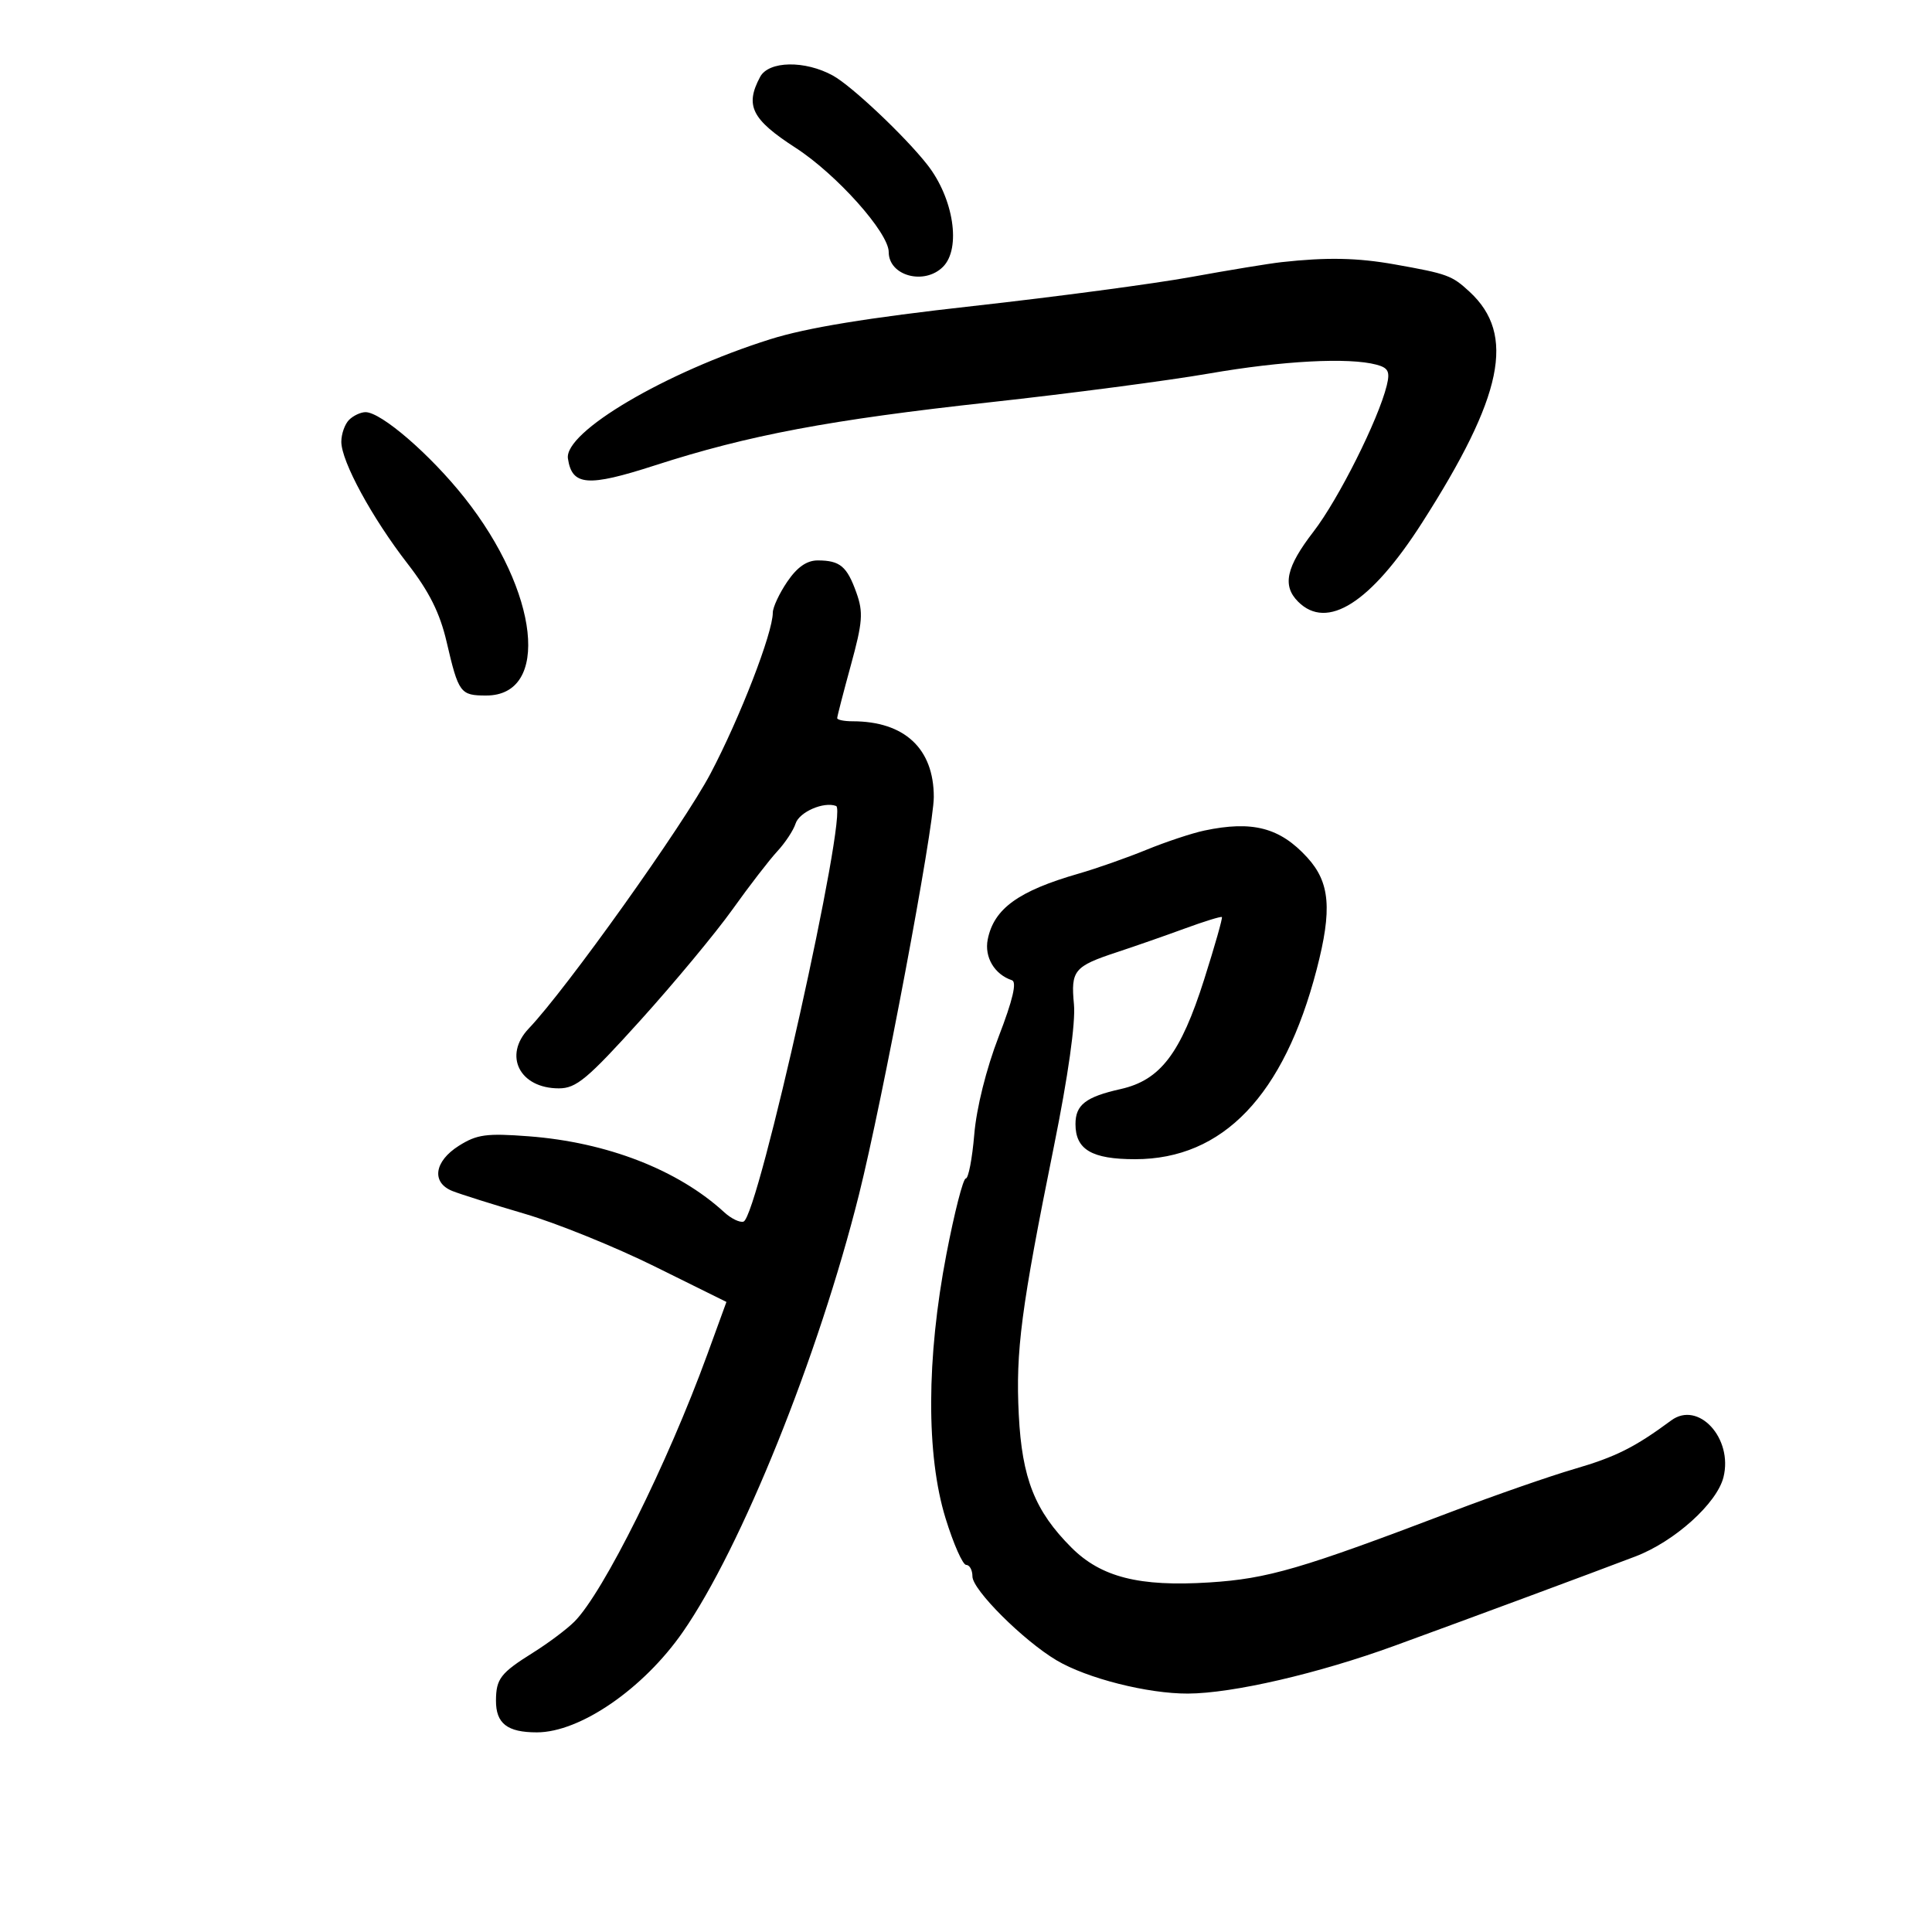 <svg xmlns="http://www.w3.org/2000/svg" width="300" height="300" viewBox="0 0 300 300" version="1.1">
	<path d="M 118.035 11.934 C 115.646 16.399, 116.712 18.535, 123.532 22.946 C 129.909 27.070, 138 36.127, 138 39.141 C 138 42.833, 143.525 44.333, 146.429 41.429 C 149.275 38.582, 148.082 30.795, 144 25.586 C 140.536 21.166, 132.274 13.361, 129.346 11.743 C 125.010 9.347, 119.369 9.443, 118.035 11.934 M 199 40.706 C 197.075 40.919, 190.775 41.953, 185 43.004 C 179.225 44.056, 163.973 46.088, 151.106 47.520 C 134.722 49.344, 125.283 50.889, 119.606 52.676 C 103.320 57.804, 87.574 67.090, 88.188 71.203 C 88.821 75.450, 91.248 75.640, 101.701 72.262 C 116.249 67.560, 128.843 65.190, 153.792 62.457 C 166.129 61.106, 181.405 59.100, 187.741 58 C 199.168 56.016, 209.435 55.474, 213.740 56.628 C 215.581 57.121, 215.866 57.698, 215.334 59.864 C 214.037 65.151, 207.828 77.539, 203.963 82.547 C 199.708 88.063, 199.077 90.934, 201.571 93.429 C 206.074 97.931, 212.847 93.625, 220.797 81.206 C 233.412 61.501, 235.384 51.968, 228.219 45.328 C 225.453 42.763, 224.782 42.518, 216.566 41.056 C 210.763 40.023, 206.043 39.929, 199 40.706 M 54.200 65.200 C 53.540 65.860, 53 67.389, 53 68.598 C 53 71.639, 57.762 80.401, 63.291 87.533 C 66.651 91.868, 68.309 95.189, 69.352 99.673 C 71.202 107.631, 71.474 108, 75.502 108 C 85.492 108, 83.723 91.910, 72.123 77.278 C 66.815 70.582, 59.199 64, 56.760 64 C 56.012 64, 54.860 64.540, 54.200 65.200 M 122.250 90.319 C 121.013 92.136, 120 94.305, 120 95.137 C 120 98.283, 114.909 111.432, 110.322 120.132 C 106.139 128.065, 87.956 153.568, 82.104 159.708 C 78.110 163.899, 80.677 169, 86.780 169 C 89.478 169, 91.202 167.561, 99.465 158.411 C 104.724 152.587, 111.145 144.852, 113.735 141.223 C 116.325 137.594, 119.454 133.534, 120.690 132.201 C 121.925 130.868, 123.205 128.928, 123.535 127.891 C 124.109 126.082, 127.917 124.426, 129.829 125.152 C 131.770 125.890, 117.724 188.952, 115.455 189.690 C 114.880 189.877, 113.530 189.222, 112.455 188.235 C 105.289 181.656, 94.254 177.368, 82.107 176.444 C 75.539 175.945, 74.056 176.146, 71.250 177.918 C 67.419 180.338, 66.951 183.624, 70.250 184.941 C 71.487 185.435, 76.550 187.030, 81.500 188.485 C 86.450 189.940, 95.518 193.613, 101.650 196.647 L 112.800 202.164 109.824 210.332 C 103.656 227.259, 93.670 247.330, 89.185 251.815 C 88.021 252.979, 85.140 255.140, 82.784 256.615 C 77.721 259.787, 77.036 260.670, 77.015 264.050 C 76.994 267.621, 78.762 269, 83.362 269 C 90.063 269, 99.894 262.243, 106.022 253.427 C 115.117 240.340, 127.096 210.600, 133.381 185.500 C 137.033 170.911, 145 128.580, 145 123.759 C 145 116.236, 140.452 112, 132.375 112 C 131.069 112, 130 111.780, 130 111.511 C 130 111.242, 130.955 107.543, 132.121 103.291 C 133.955 96.605, 134.072 95.082, 132.980 92.029 C 131.516 87.934, 130.441 87.034, 127 87.022 C 125.286 87.016, 123.793 88.053, 122.250 90.319 M 187 128.971 C 185.075 129.378, 181.025 130.724, 178 131.962 C 174.975 133.200, 170.250 134.861, 167.500 135.652 C 158.134 138.346, 154.331 141.097, 153.376 145.868 C 152.826 148.619, 154.416 151.305, 157.132 152.211 C 157.925 152.475, 157.267 155.277, 155.079 160.952 C 153.147 165.960, 151.628 172.044, 151.284 176.152 C 150.968 179.918, 150.374 183, 149.963 183 C 149.553 183, 148.200 188.287, 146.957 194.750 C 143.850 210.905, 143.801 225.943, 146.823 235.750 C 148.052 239.738, 149.495 243, 150.029 243 C 150.563 243, 151 243.804, 151 244.788 C 151 246.868, 158.892 254.738, 164.057 257.810 C 168.773 260.614, 178.213 263.005, 184.460 262.978 C 191.406 262.949, 204.737 259.862, 216.576 255.542 C 229.016 251.003, 246.804 244.406, 253.945 241.685 C 260.018 239.370, 266.598 233.451, 267.618 229.385 C 269.135 223.341, 263.720 217.449, 259.509 220.561 C 253.863 224.734, 250.904 226.219, 244.500 228.089 C 240.650 229.213, 232.100 232.188, 225.500 234.700 C 201.991 243.647, 196.866 245.144, 187.776 245.721 C 176.912 246.410, 170.975 244.908, 166.373 240.306 C 160.699 234.633, 158.696 229.581, 158.195 219.679 C 157.694 209.776, 158.556 203.191, 163.653 178 C 165.860 167.092, 167.032 158.788, 166.763 155.956 C 166.263 150.667, 166.770 150.055, 173.500 147.836 C 176.250 146.929, 180.973 145.280, 183.995 144.172 C 187.017 143.064, 189.600 142.267, 189.735 142.401 C 189.869 142.536, 188.633 146.888, 186.987 152.073 C 183.332 163.587, 180.185 167.722, 174.021 169.107 C 168.582 170.329, 167 171.555, 167 174.551 C 167 178.509, 169.532 180, 176.256 180 C 189.895 180, 199.365 170.106, 204.451 150.540 C 206.878 141.201, 206.527 137.023, 202.990 133.150 C 198.745 128.503, 194.480 127.388, 187 128.971" stroke="none" fill="black" fill-rule="evenodd"/>
</svg>